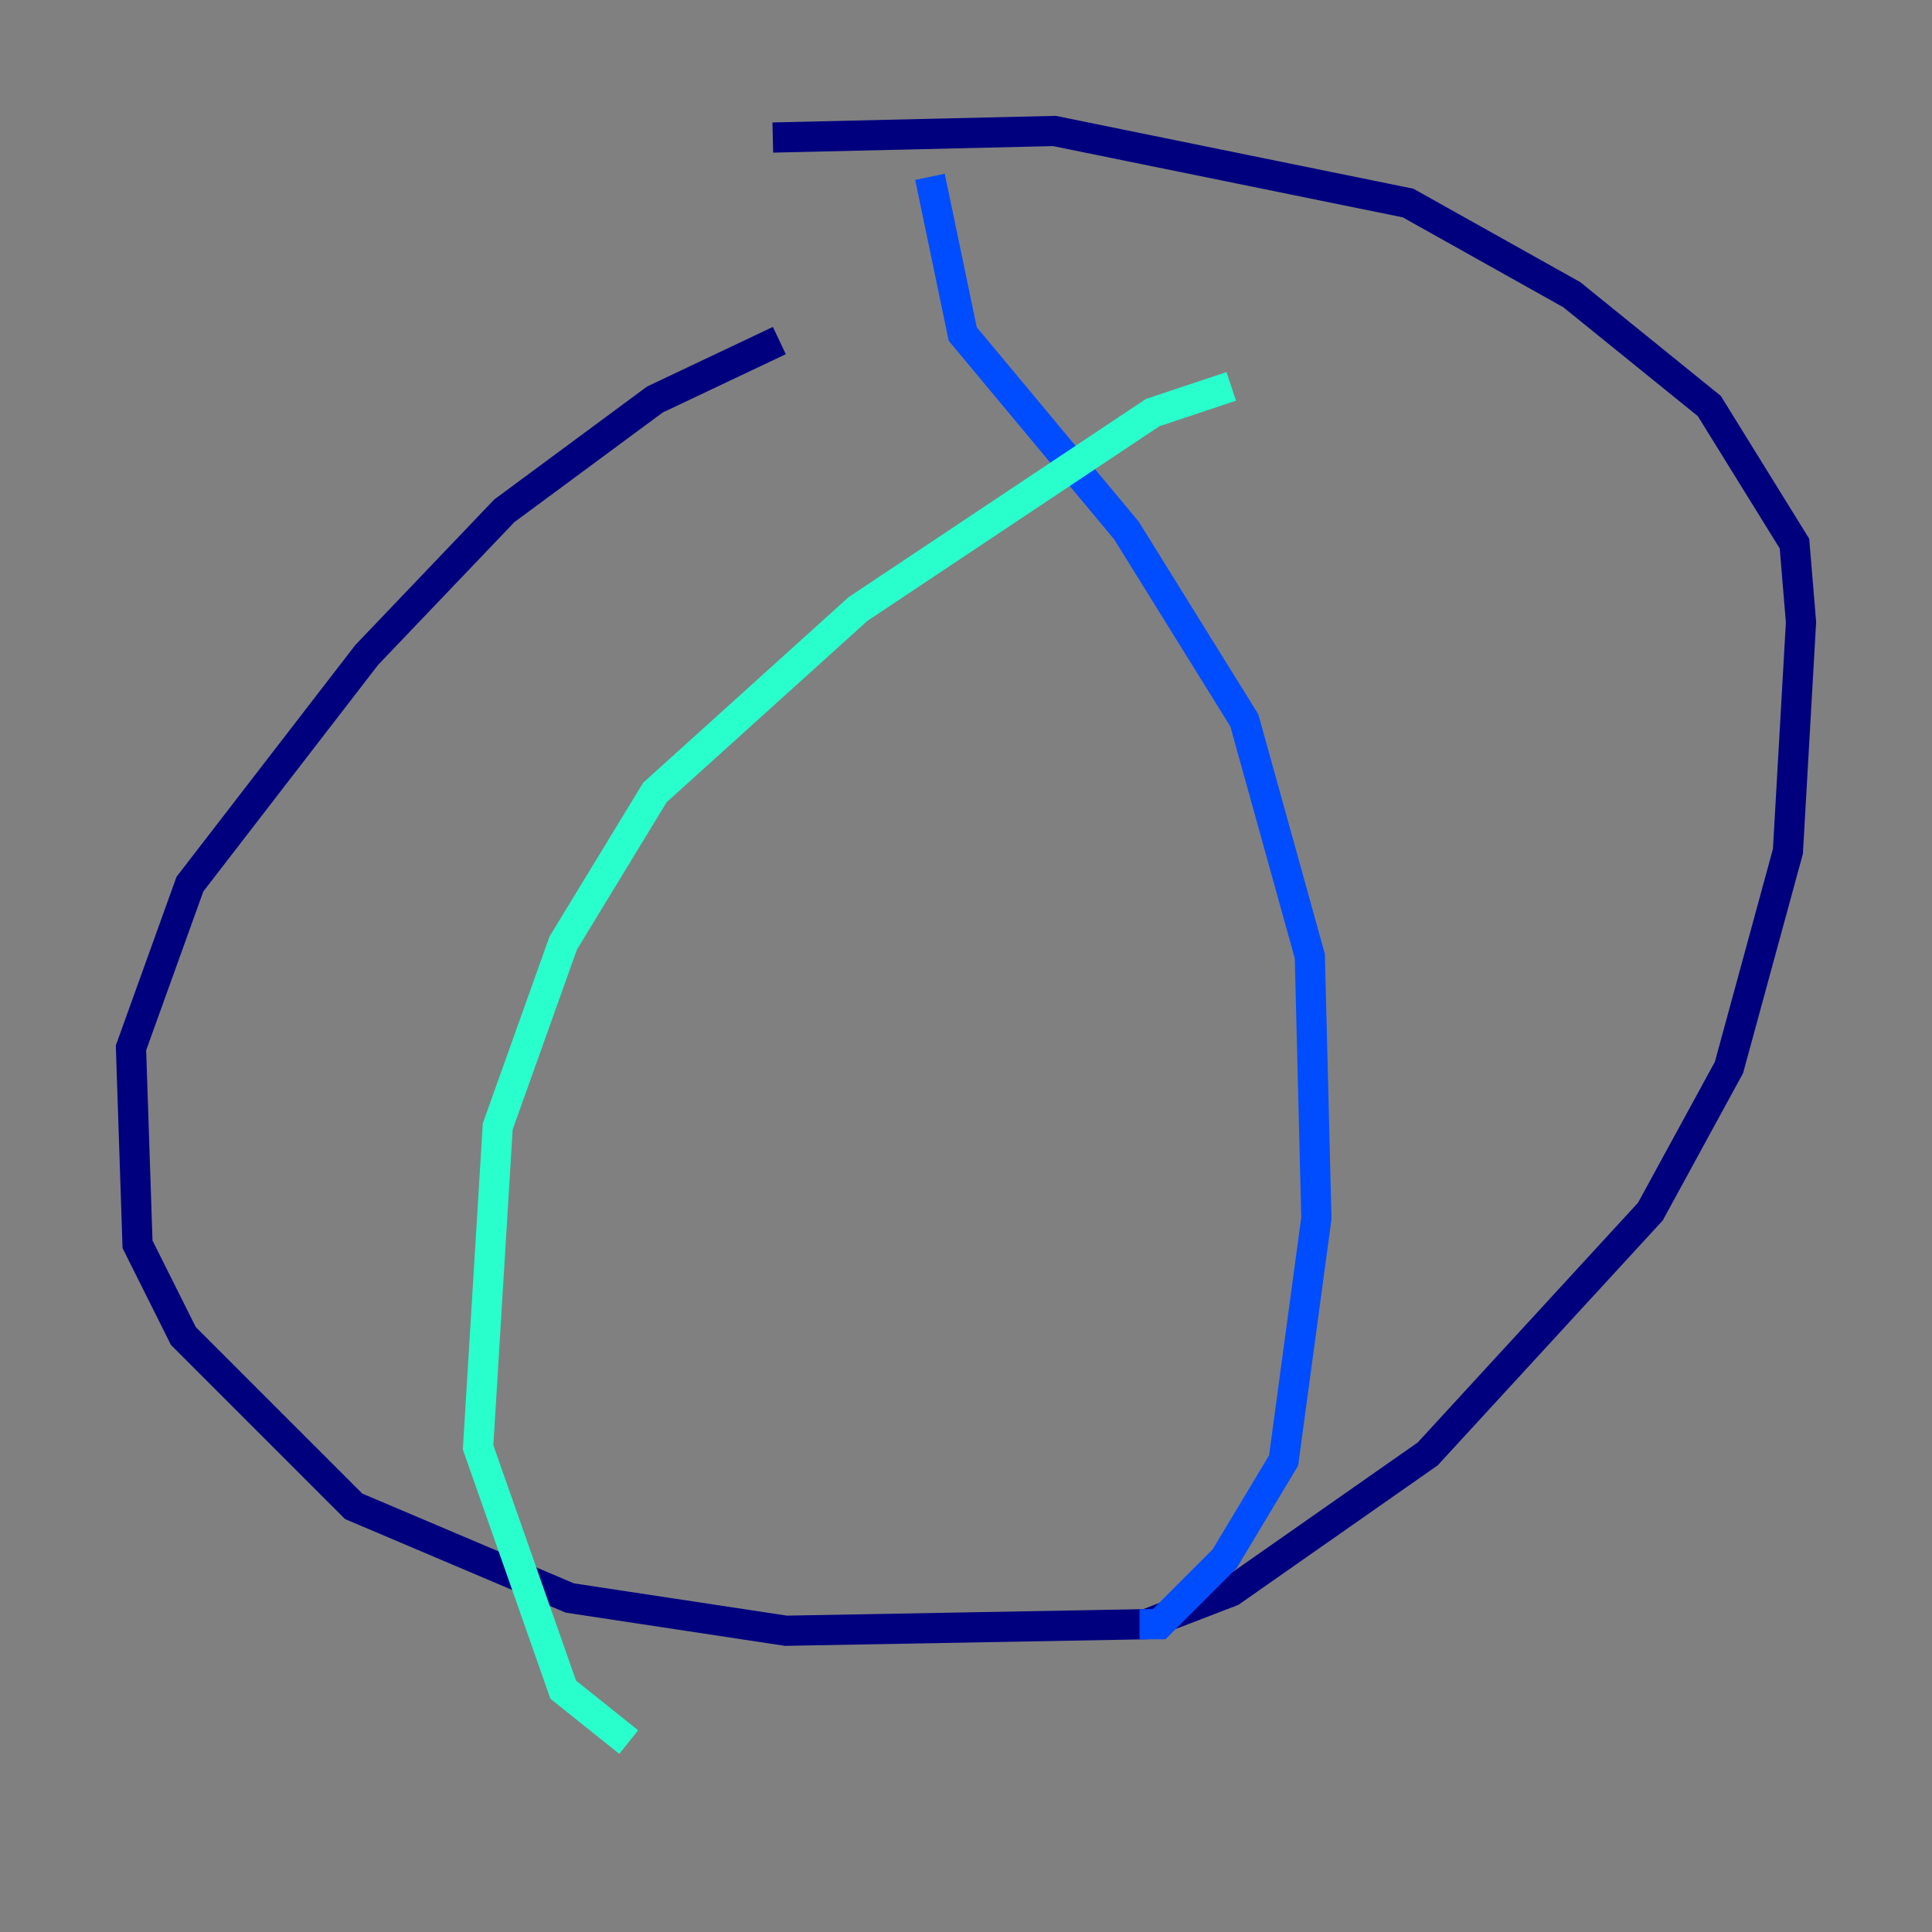 <?xml version="1.0" encoding="utf-8" ?>
<svg baseProfile="tiny" height="128" version="1.2" viewBox="0,0,128,128" width="128" xmlns="http://www.w3.org/2000/svg" xmlns:ev="http://www.w3.org/2001/xml-events" xmlns:xlink="http://www.w3.org/1999/xlink"><rect x="0" y="0" width="128" height="128" fill="#808080" stroke="none"/><defs /><polyline fill="none" points="51.634,22.563 43.39,26.468 33.41,33.844 24.298,43.39 12.583,58.576 8.678,69.424 9.112,82.441 12.149,88.515 23.43,99.797 37.749,105.871 52.068,108.041 75.932,107.607 81.573,105.437 94.59,96.325 109.342,80.271 114.549,70.725 118.454,56.407 119.322,41.22 118.888,36.014 113.248,26.902 104.136,19.525 93.288,13.451 69.858,8.678 51.2,9.112" stroke="#00007f" stroke-width="2" /><polyline fill="none" points="61.614,11.715 63.783,22.129 74.63,35.146 82.441,47.729 86.78,63.349 87.214,80.705 85.044,96.759 81.139,103.268 76.8,107.607 75.498,107.607" stroke="#004cff" stroke-width="2" /><polyline fill="none" points="81.573,25.6 76.366,27.336 56.841,40.352 43.39,52.502 37.315,62.481 32.976,74.63 31.675,95.891 37.315,111.946 41.654,115.417" stroke="#29ffcd" stroke-width="2" /><polyline fill="none" points="51.634,55.973 51.634,55.973" stroke="#cdff29" stroke-width="2" /><polyline fill="none" points="65.085,55.539 65.085,55.539" stroke="#ff6700" stroke-width="2" /><polyline fill="none" points="75.932,68.122 75.932,68.122" stroke="#7f0000" stroke-width="2" /></svg>